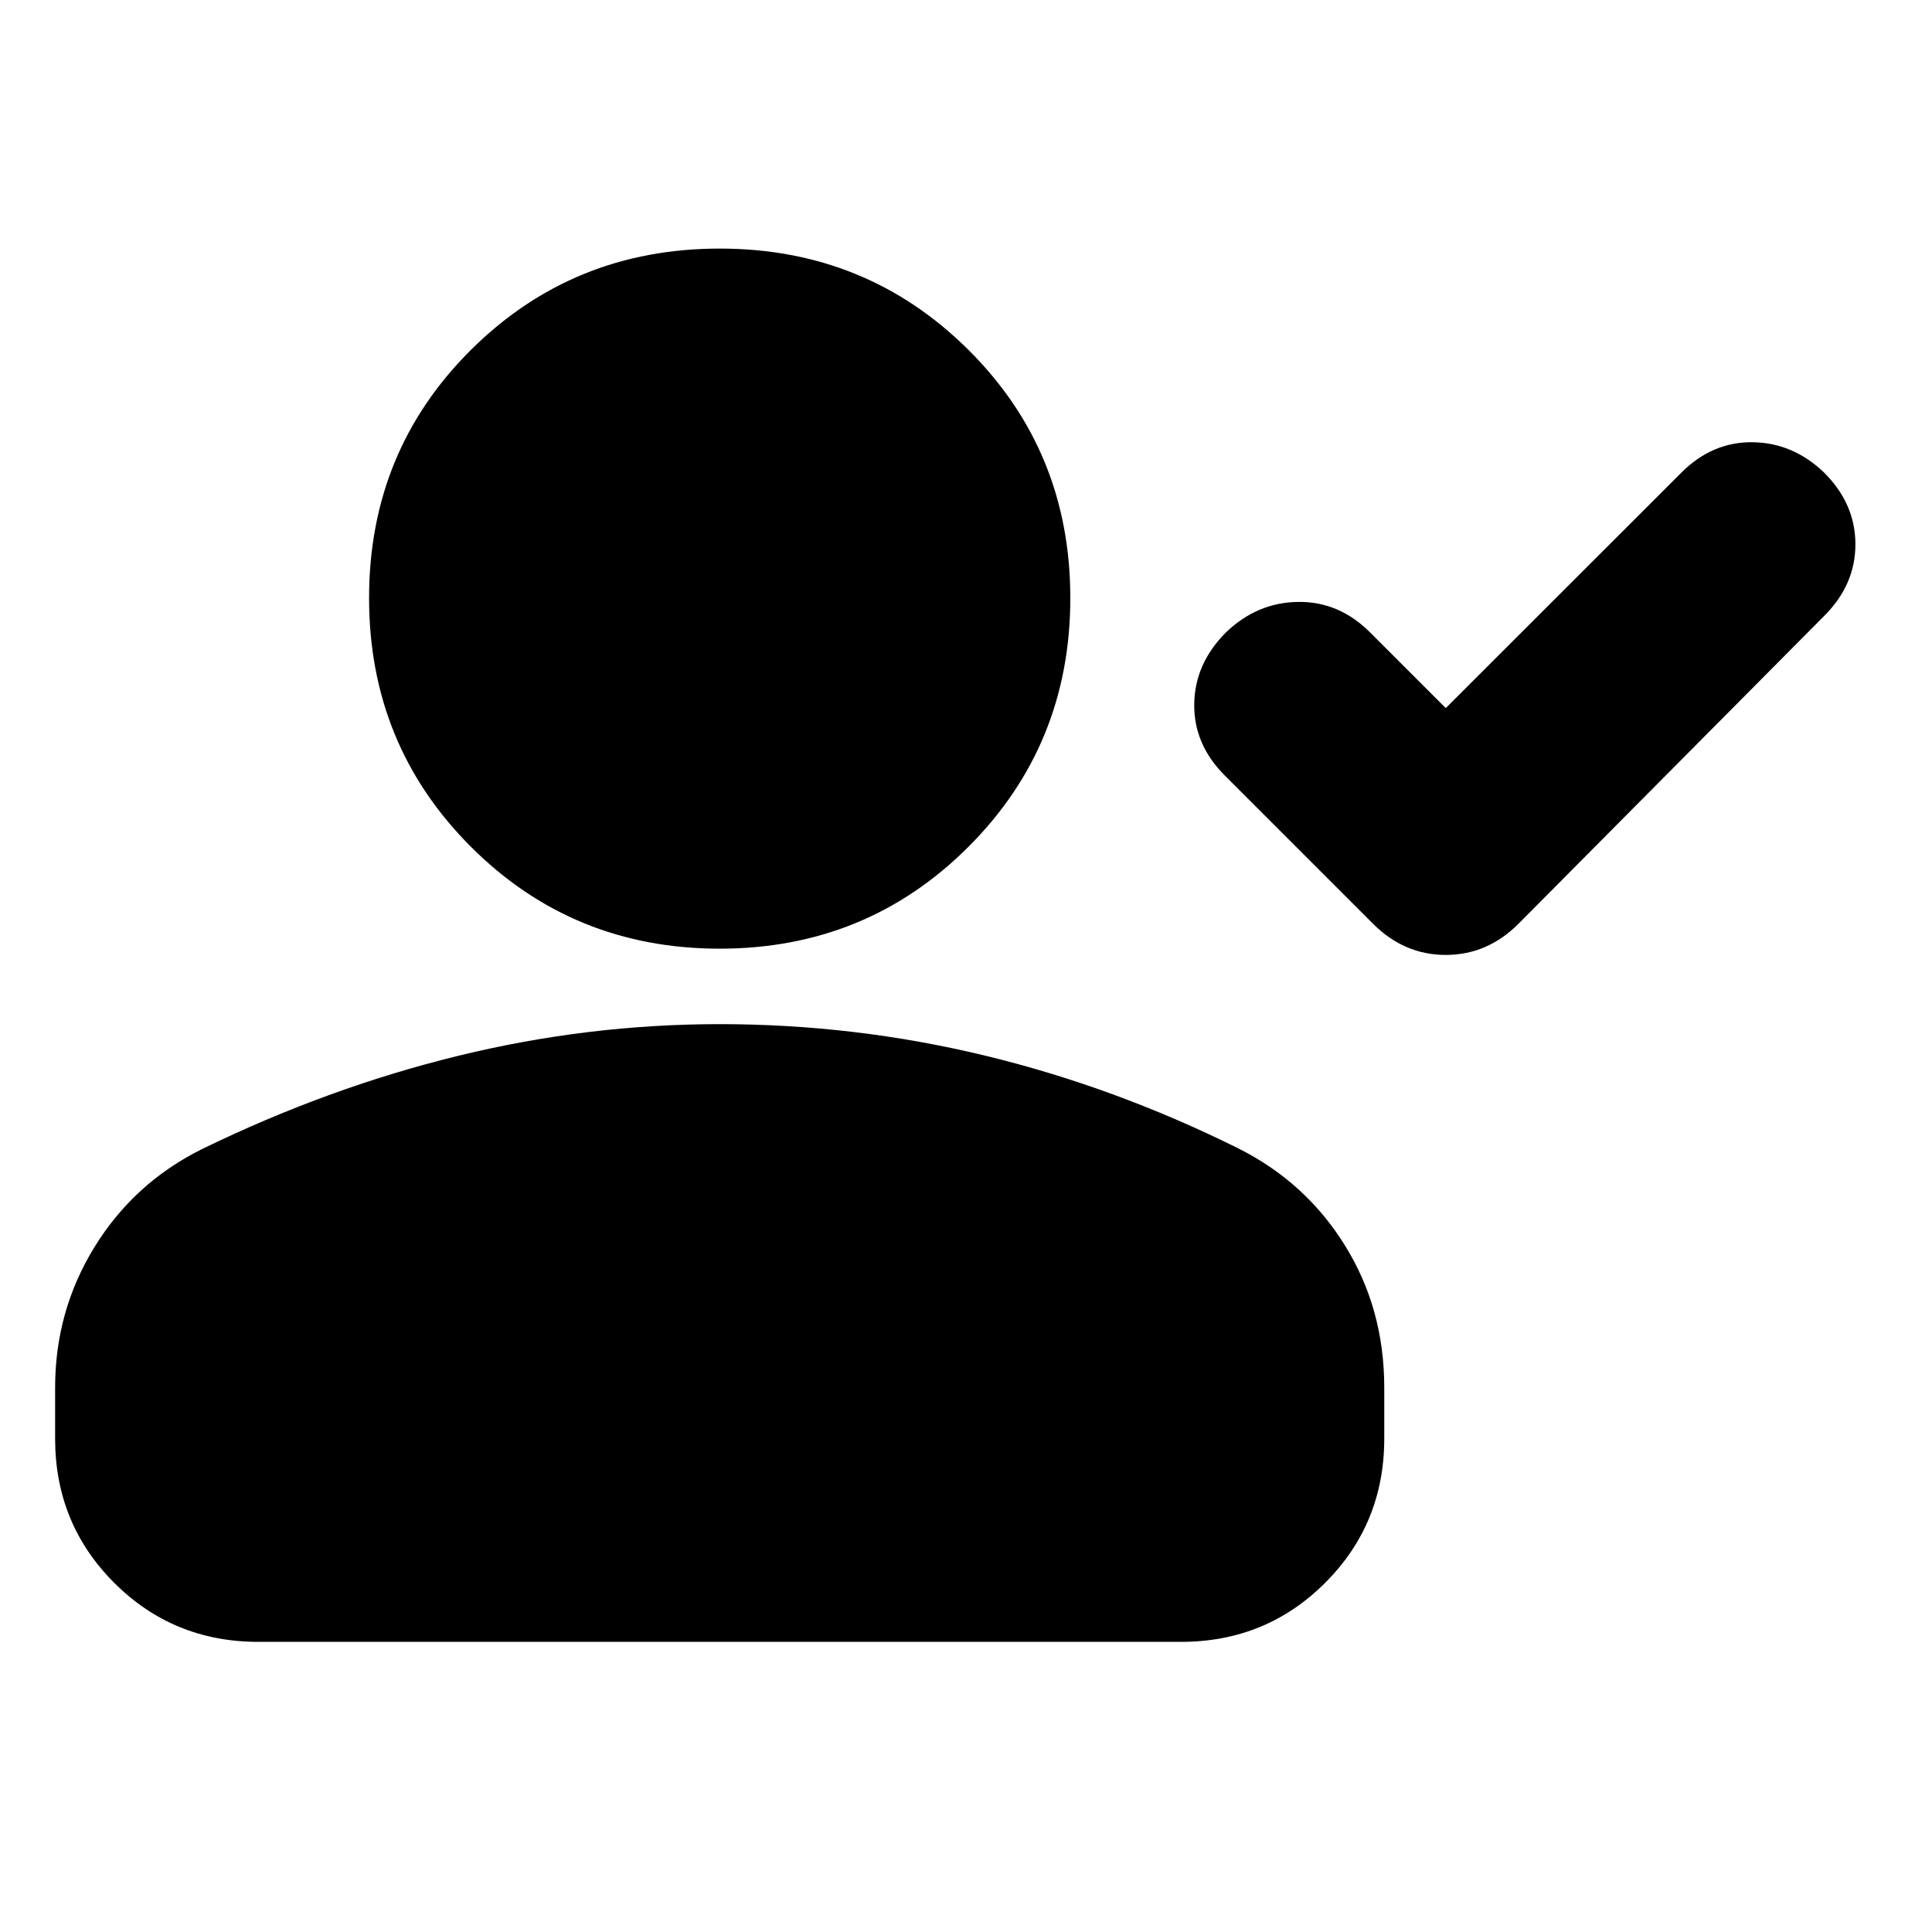 <svg xmlns="http://www.w3.org/2000/svg" height="24" viewBox="0 -960 960 960" width="24"><path d="m718.39-608.15 117-116.94q15.46-15.45 35.54-15.17 20.09.28 35.55 15.17 15.46 15.46 15.46 35.55 0 20.08-15.46 35.54L754.5-500.96q-15.46 15.46-36.11 15.46t-36.11-15.46l-73.69-73.69q-15.46-15.46-15.18-35.55.29-20.08 15.74-35.54 15.46-14.89 35.83-15.17 20.37-.29 35.83 15.17l37.58 37.59ZM357.61-488.61q-72.98 0-123.6-50.62-50.62-50.62-50.62-123.6 0-72.98 50.62-123.31 50.62-50.34 123.6-50.34 72.98 0 123.6 50.34 50.62 50.33 50.62 123.31t-50.62 123.6q-50.62 50.62-123.6 50.62ZM27.39-245.17v-25.35q0-38.09 19.58-69.86 19.57-31.77 53.16-48.53 62.7-30.57 127.21-46.38 64.51-15.82 130.27-15.82 66.89 0 131.4 15.53 64.51 15.54 126.08 46.1 33.58 16.76 53.16 48.25t19.58 70.71v25.35q0 42.3-29.35 71.65-29.35 29.35-71.65 29.35H128.39q-42.3 0-71.65-29.35-29.35-29.35-29.35-71.65Z"/></svg>